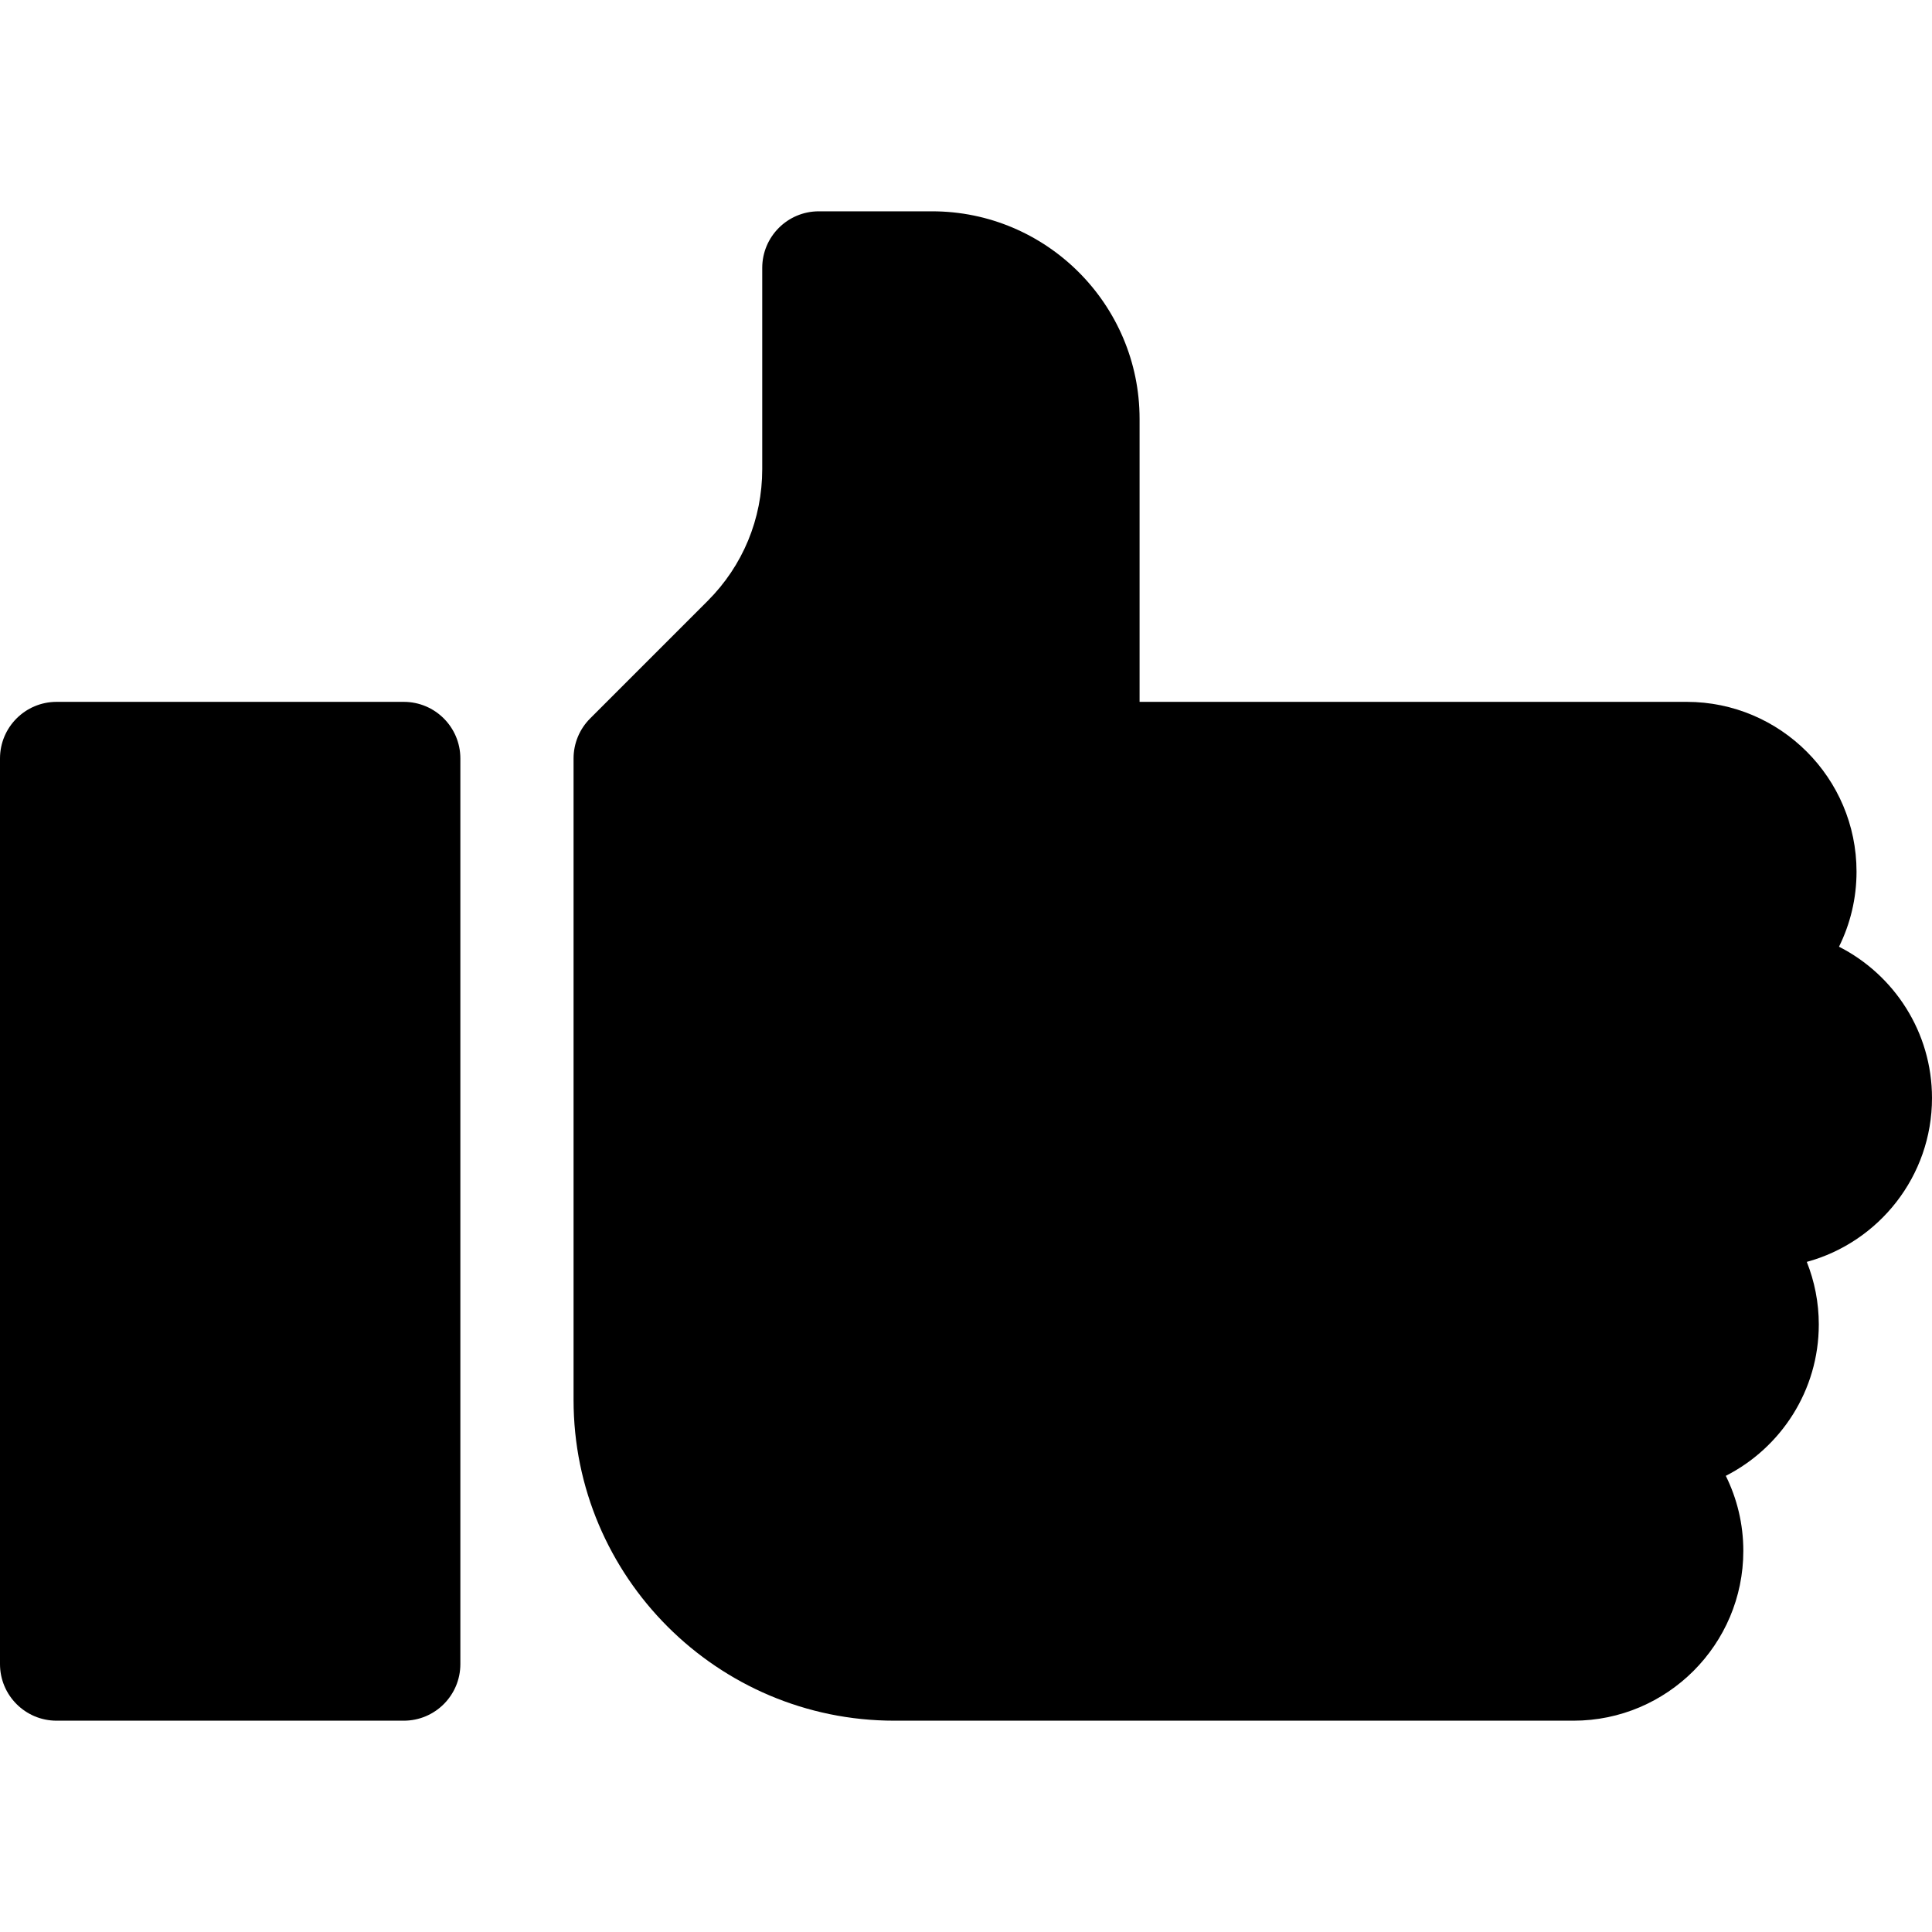 <svg height="512pt" viewBox="0 -56 512 512" width="512pt" xmlns="http://www.w3.org/2000/svg"><path d="m107 130h-92c-8.285 0-15 6.715-15 15v240c0 8.285 6.715 15 15 15h92c8.285 0 15-6.715 15-15v-240c0-8.285-6.715-15-15-15zm0 0"/><path d="m512 235c0-17.488-10.035-32.672-24.645-40.113 2.969-6 4.645-12.75 4.645-19.887 0-24.812-20.188-45-45-45h-145v-75c0-30.328-24.672-55-55-55h-30c-8.285 0-15 6.715-15 15v53.324c0 13.195-5.137 25.602-14.469 34.93l-31.137 31.141c-2.816 2.812-4.395 6.629-4.395 10.605v170c0 46.867 38.133 85 85 85h180c24.812 0 45-20.188 45-45 0-7.137-1.676-13.887-4.645-19.887 14.609-7.441 24.645-22.625 24.645-40.113 0-5.855-1.137-11.449-3.18-16.586 19.094-5.203 33.18-22.691 33.18-43.414zm0 0"/></svg>